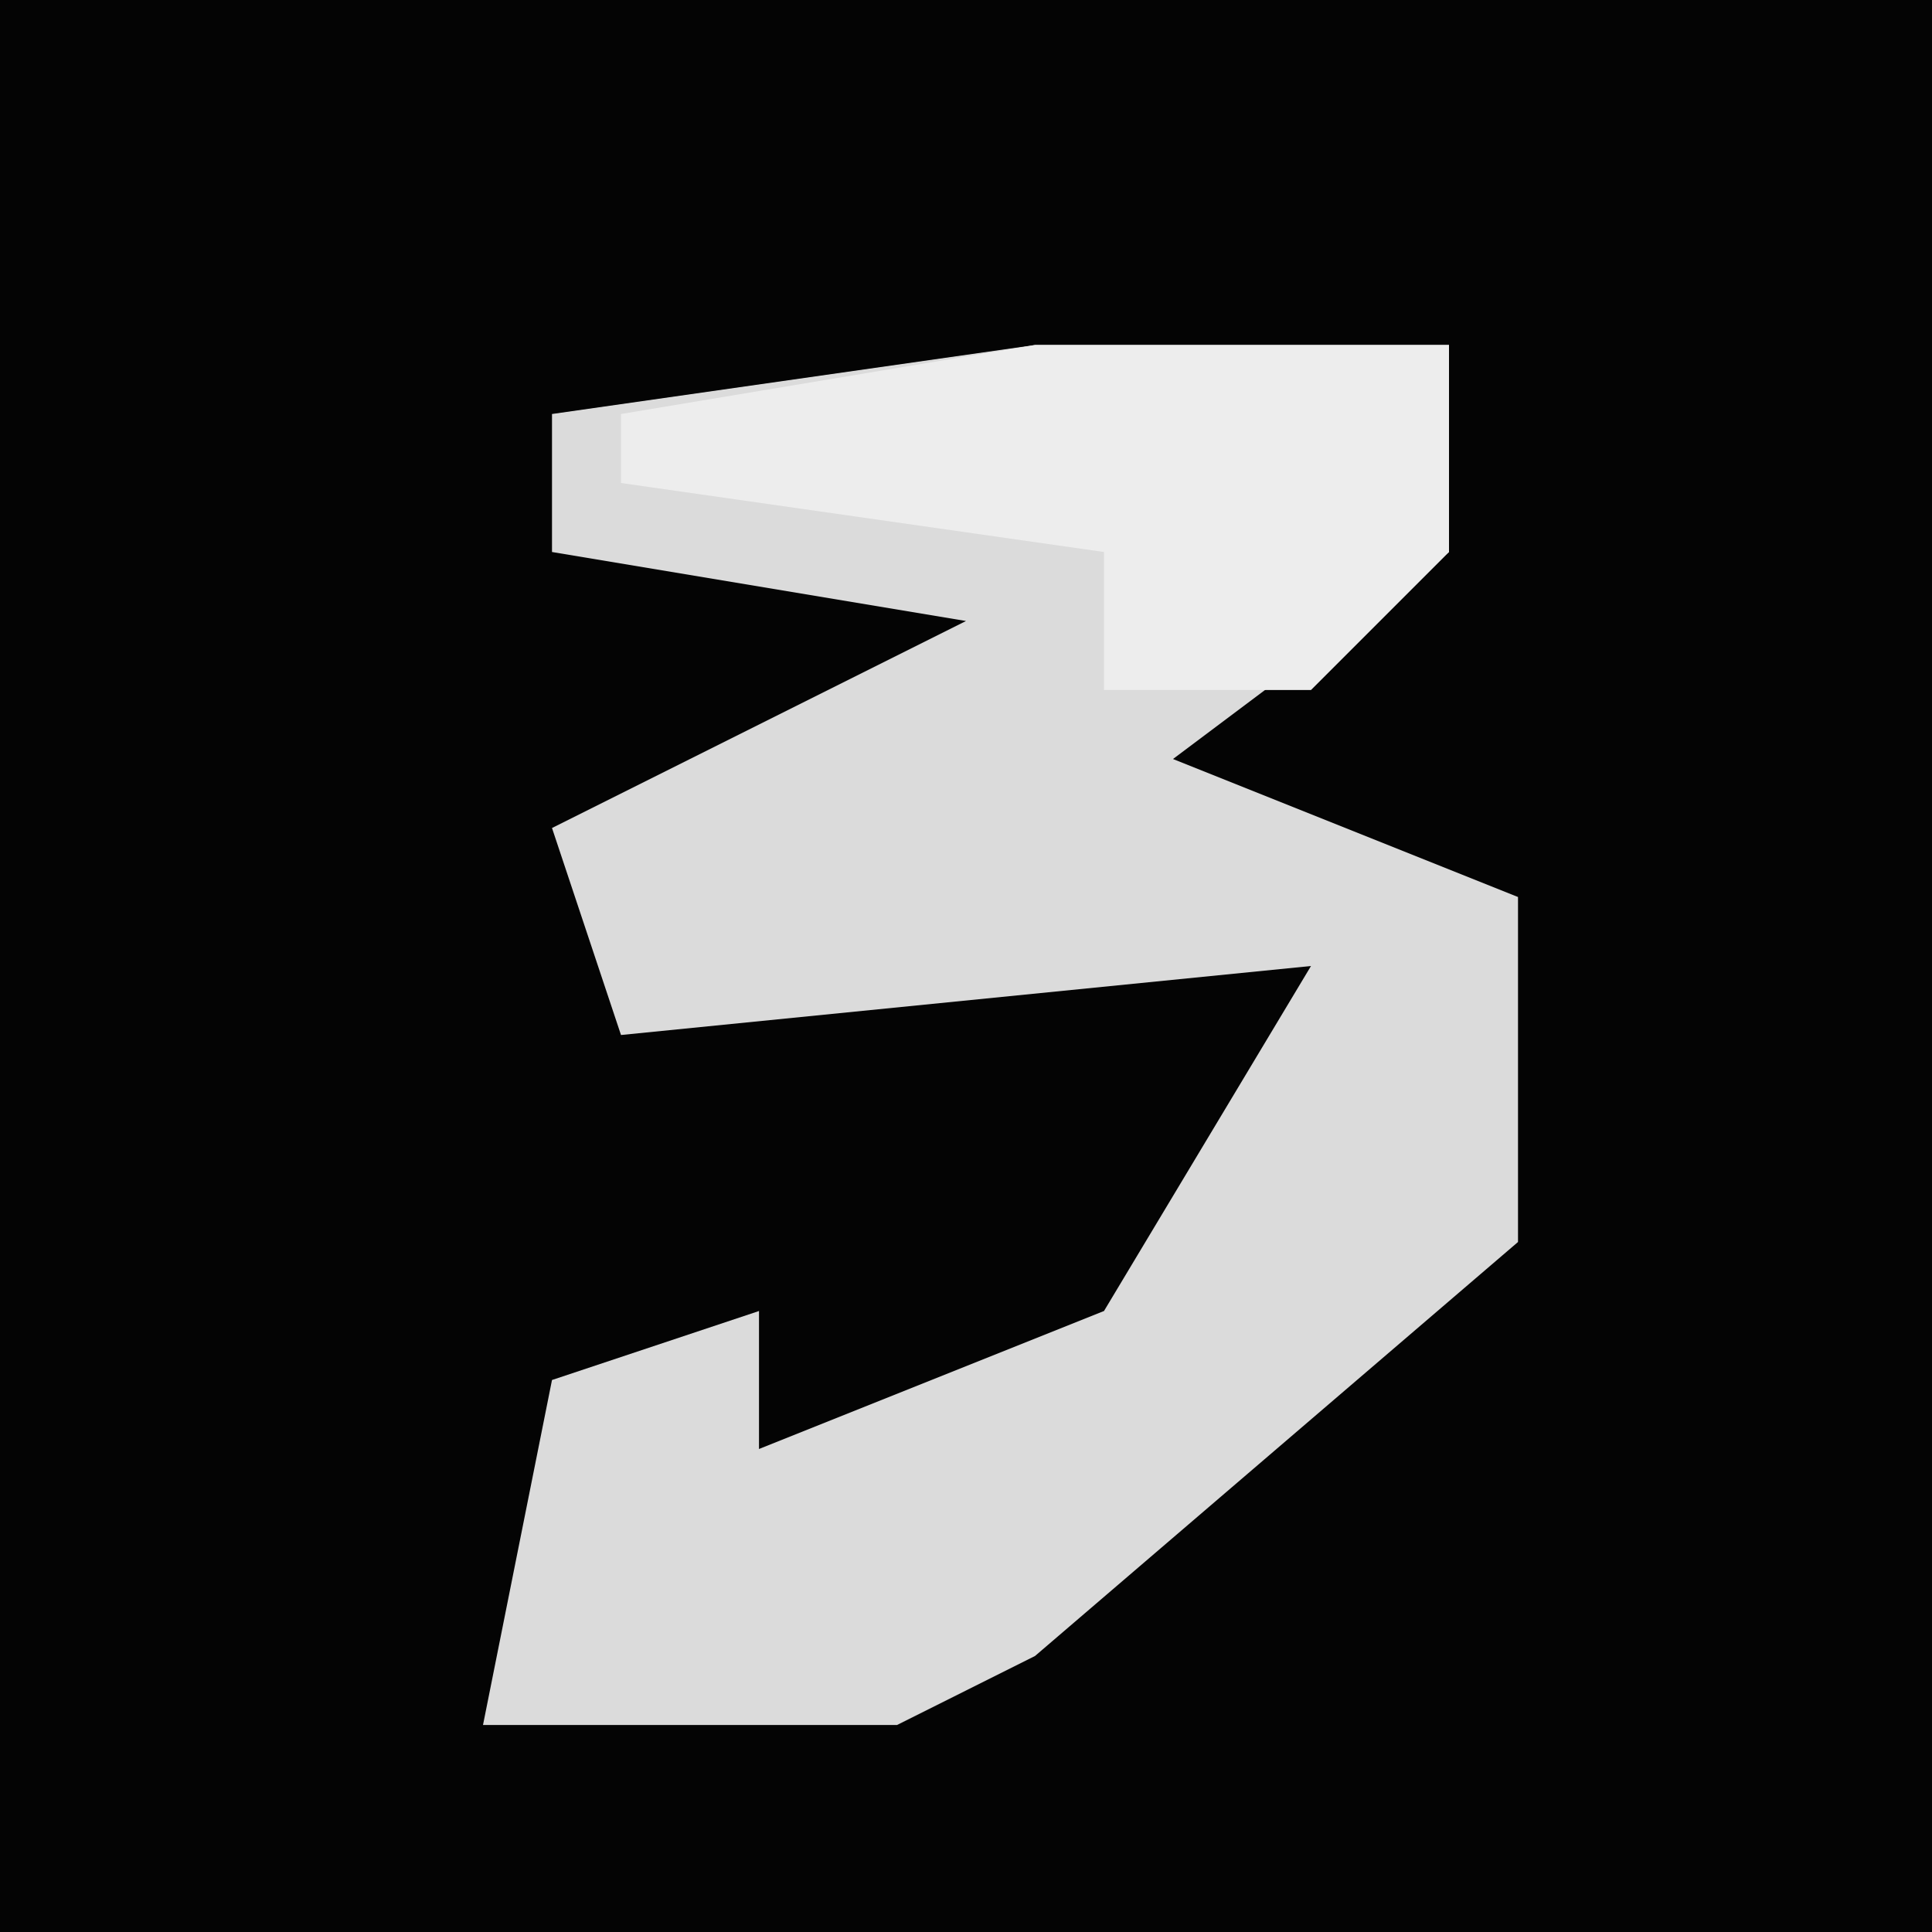 <?xml version="1.0" encoding="UTF-8"?>
<svg version="1.1" xmlns="http://www.w3.org/2000/svg" width="28" height="28">
<path d="M0,0 L28,0 L28,28 L0,28 Z " fill="#040404" transform="translate(0,0)"/>
<path d="M0,0 L6,0 L6,3 L2,6 L7,8 L7,13 L0,19 L-2,20 L-8,20 L-7,15 L-4,14 L-4,16 L1,14 L4,9 L-6,10 L-7,7 L-1,4 L-7,3 L-7,1 Z " fill="#DBDBDB" transform="translate(15,5)"/>
<path d="M0,0 L6,0 L6,3 L4,5 L1,5 L1,3 L-6,2 L-6,1 Z " fill="#EDEDED" transform="translate(15,5)"/>
</svg>
